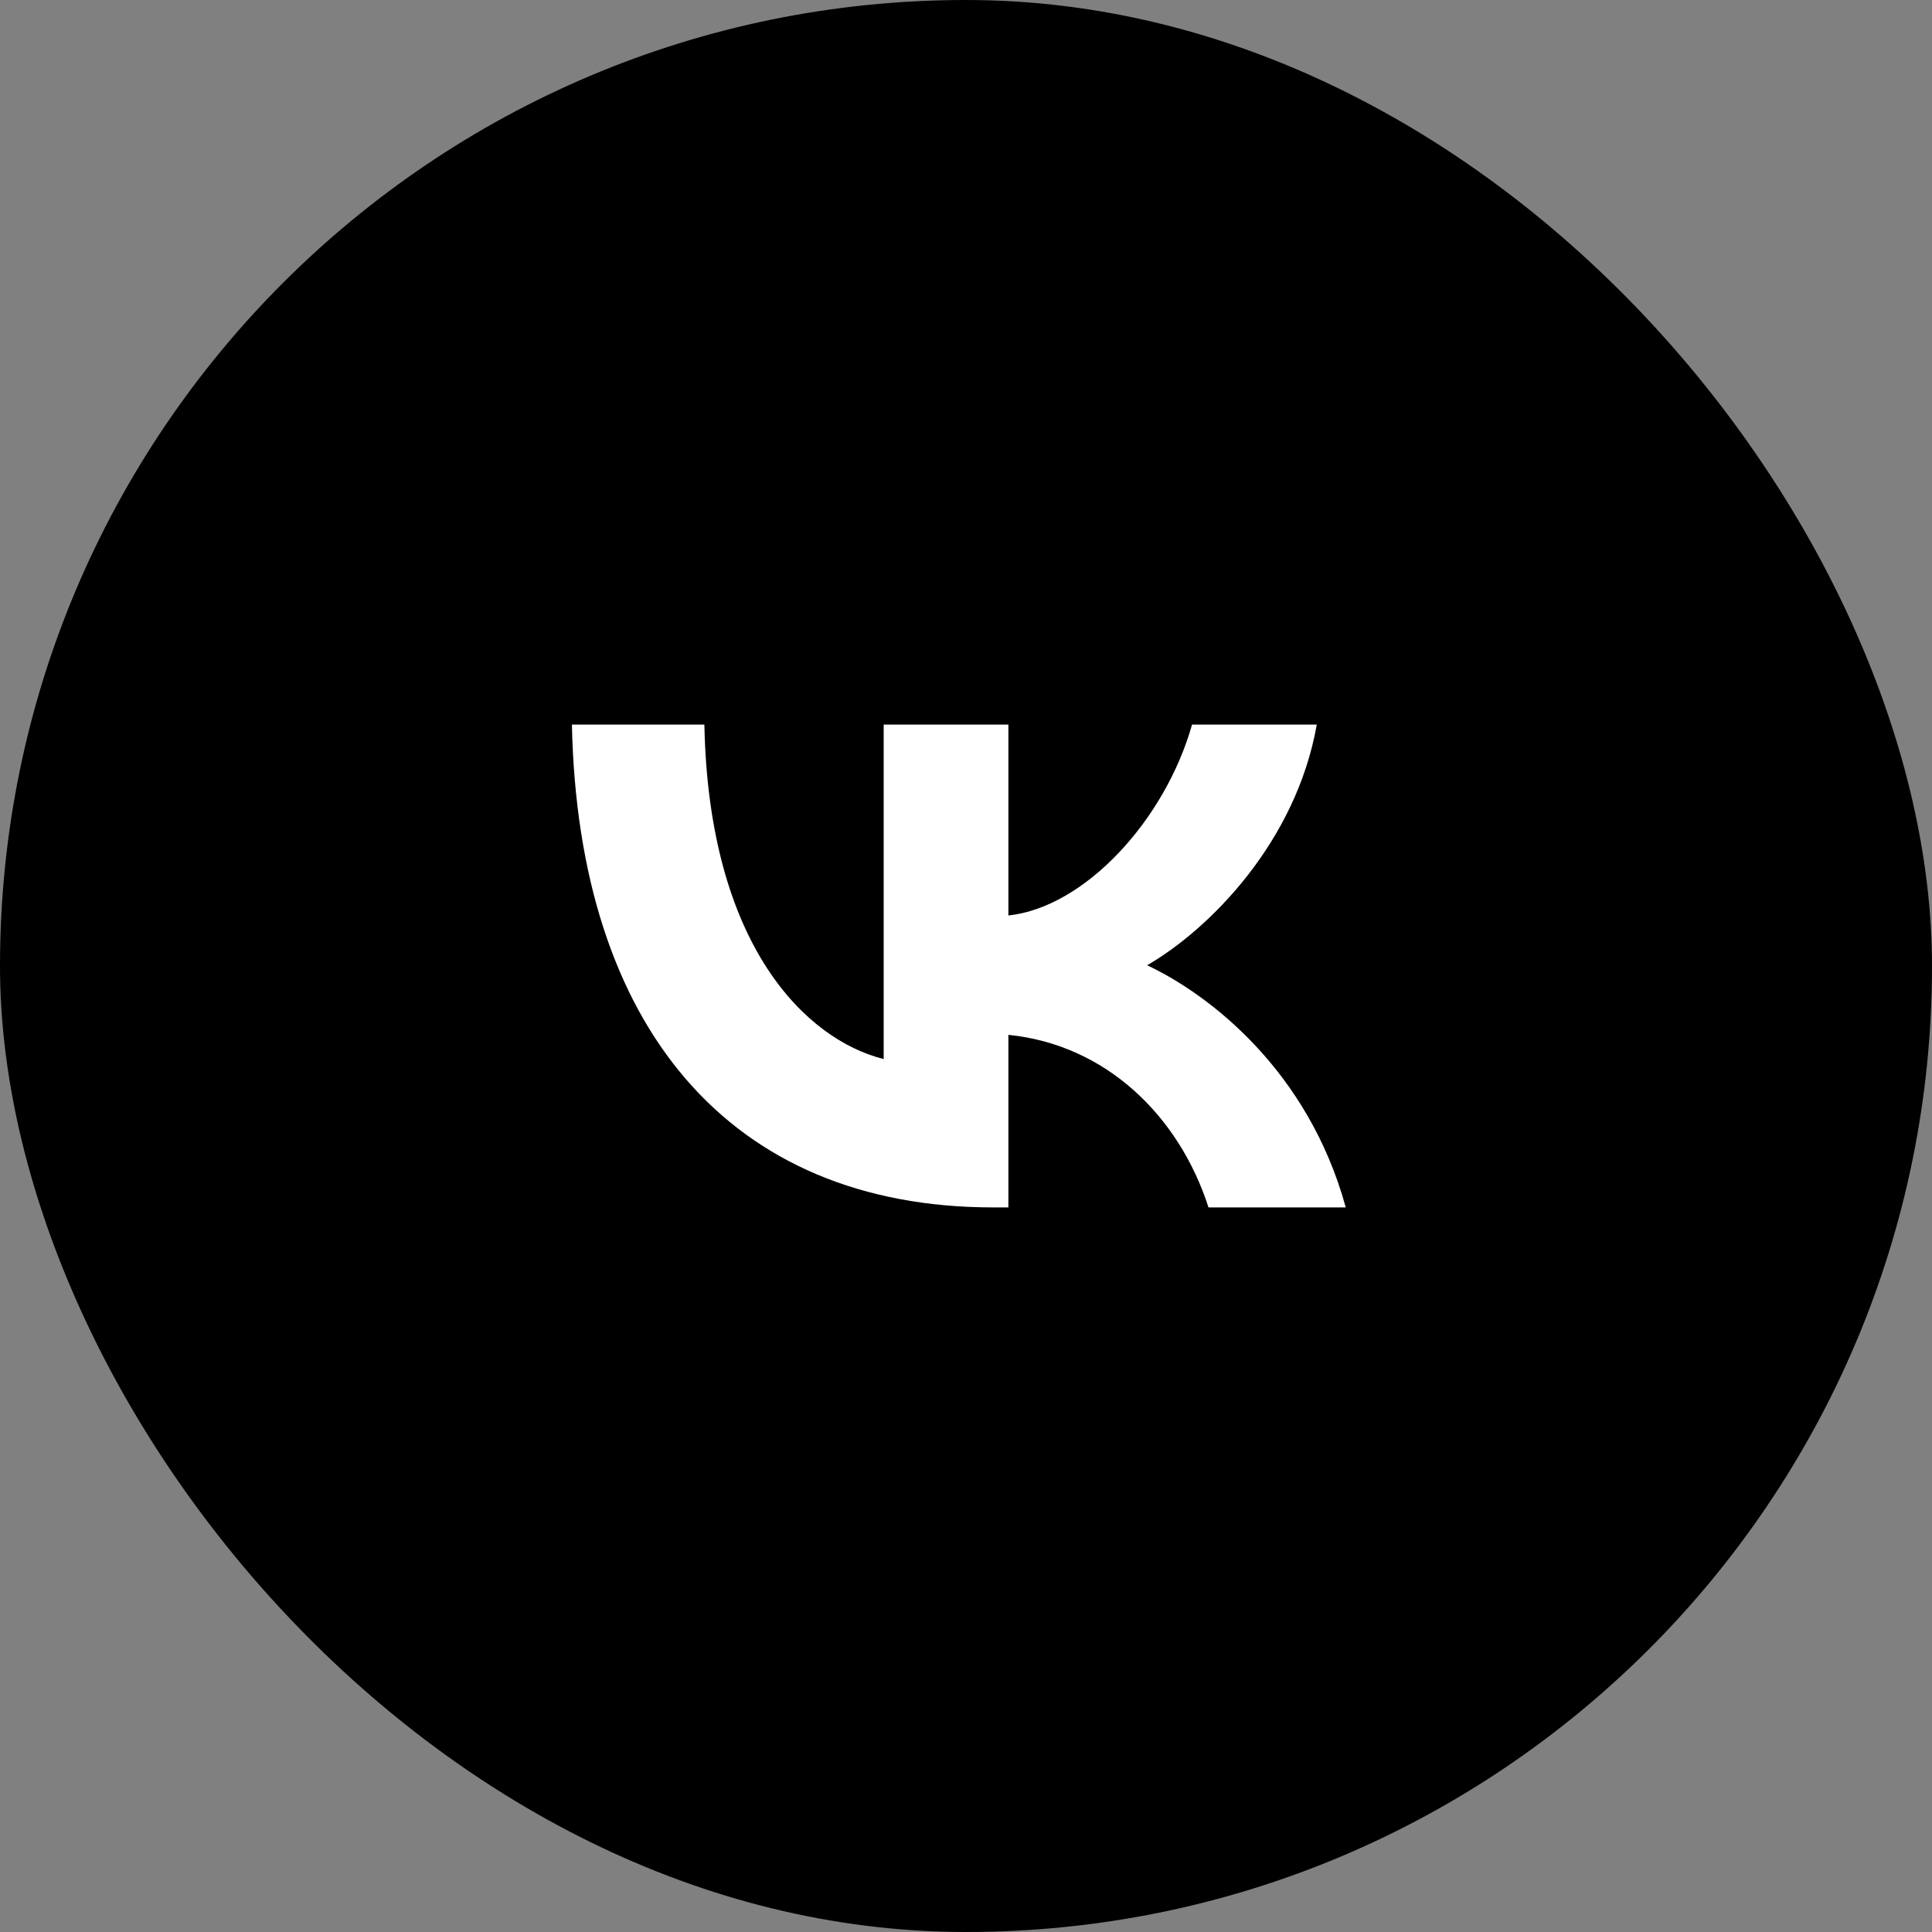 <svg width="48" height="48" viewBox="0 0 48 48" fill="none" xmlns="http://www.w3.org/2000/svg">
<rect x="0" y="0" width="48" height="48" fill="#808080" stroke="none"/>
<rect width="48" height="48" rx="24" fill="#101010" style="fill:#101010;fill:color(display-p3 0.062 0.062 0.062);fill-opacity:1;"/>
<path d="M24.681 29.998C18.112 29.998 14.365 25.495 14.209 18.002H17.5C17.608 23.502 20.033 25.831 21.955 26.312V18.002H25.053V22.745C26.951 22.541 28.944 20.379 29.616 18.002H32.715C32.198 20.932 30.037 23.093 28.5 23.982C30.037 24.703 32.499 26.588 33.435 29.998H30.025C29.292 27.717 27.467 25.951 25.053 25.711V29.998H24.681Z" fill="white" style="fill:white;fill-opacity:1;"/>
</svg>
